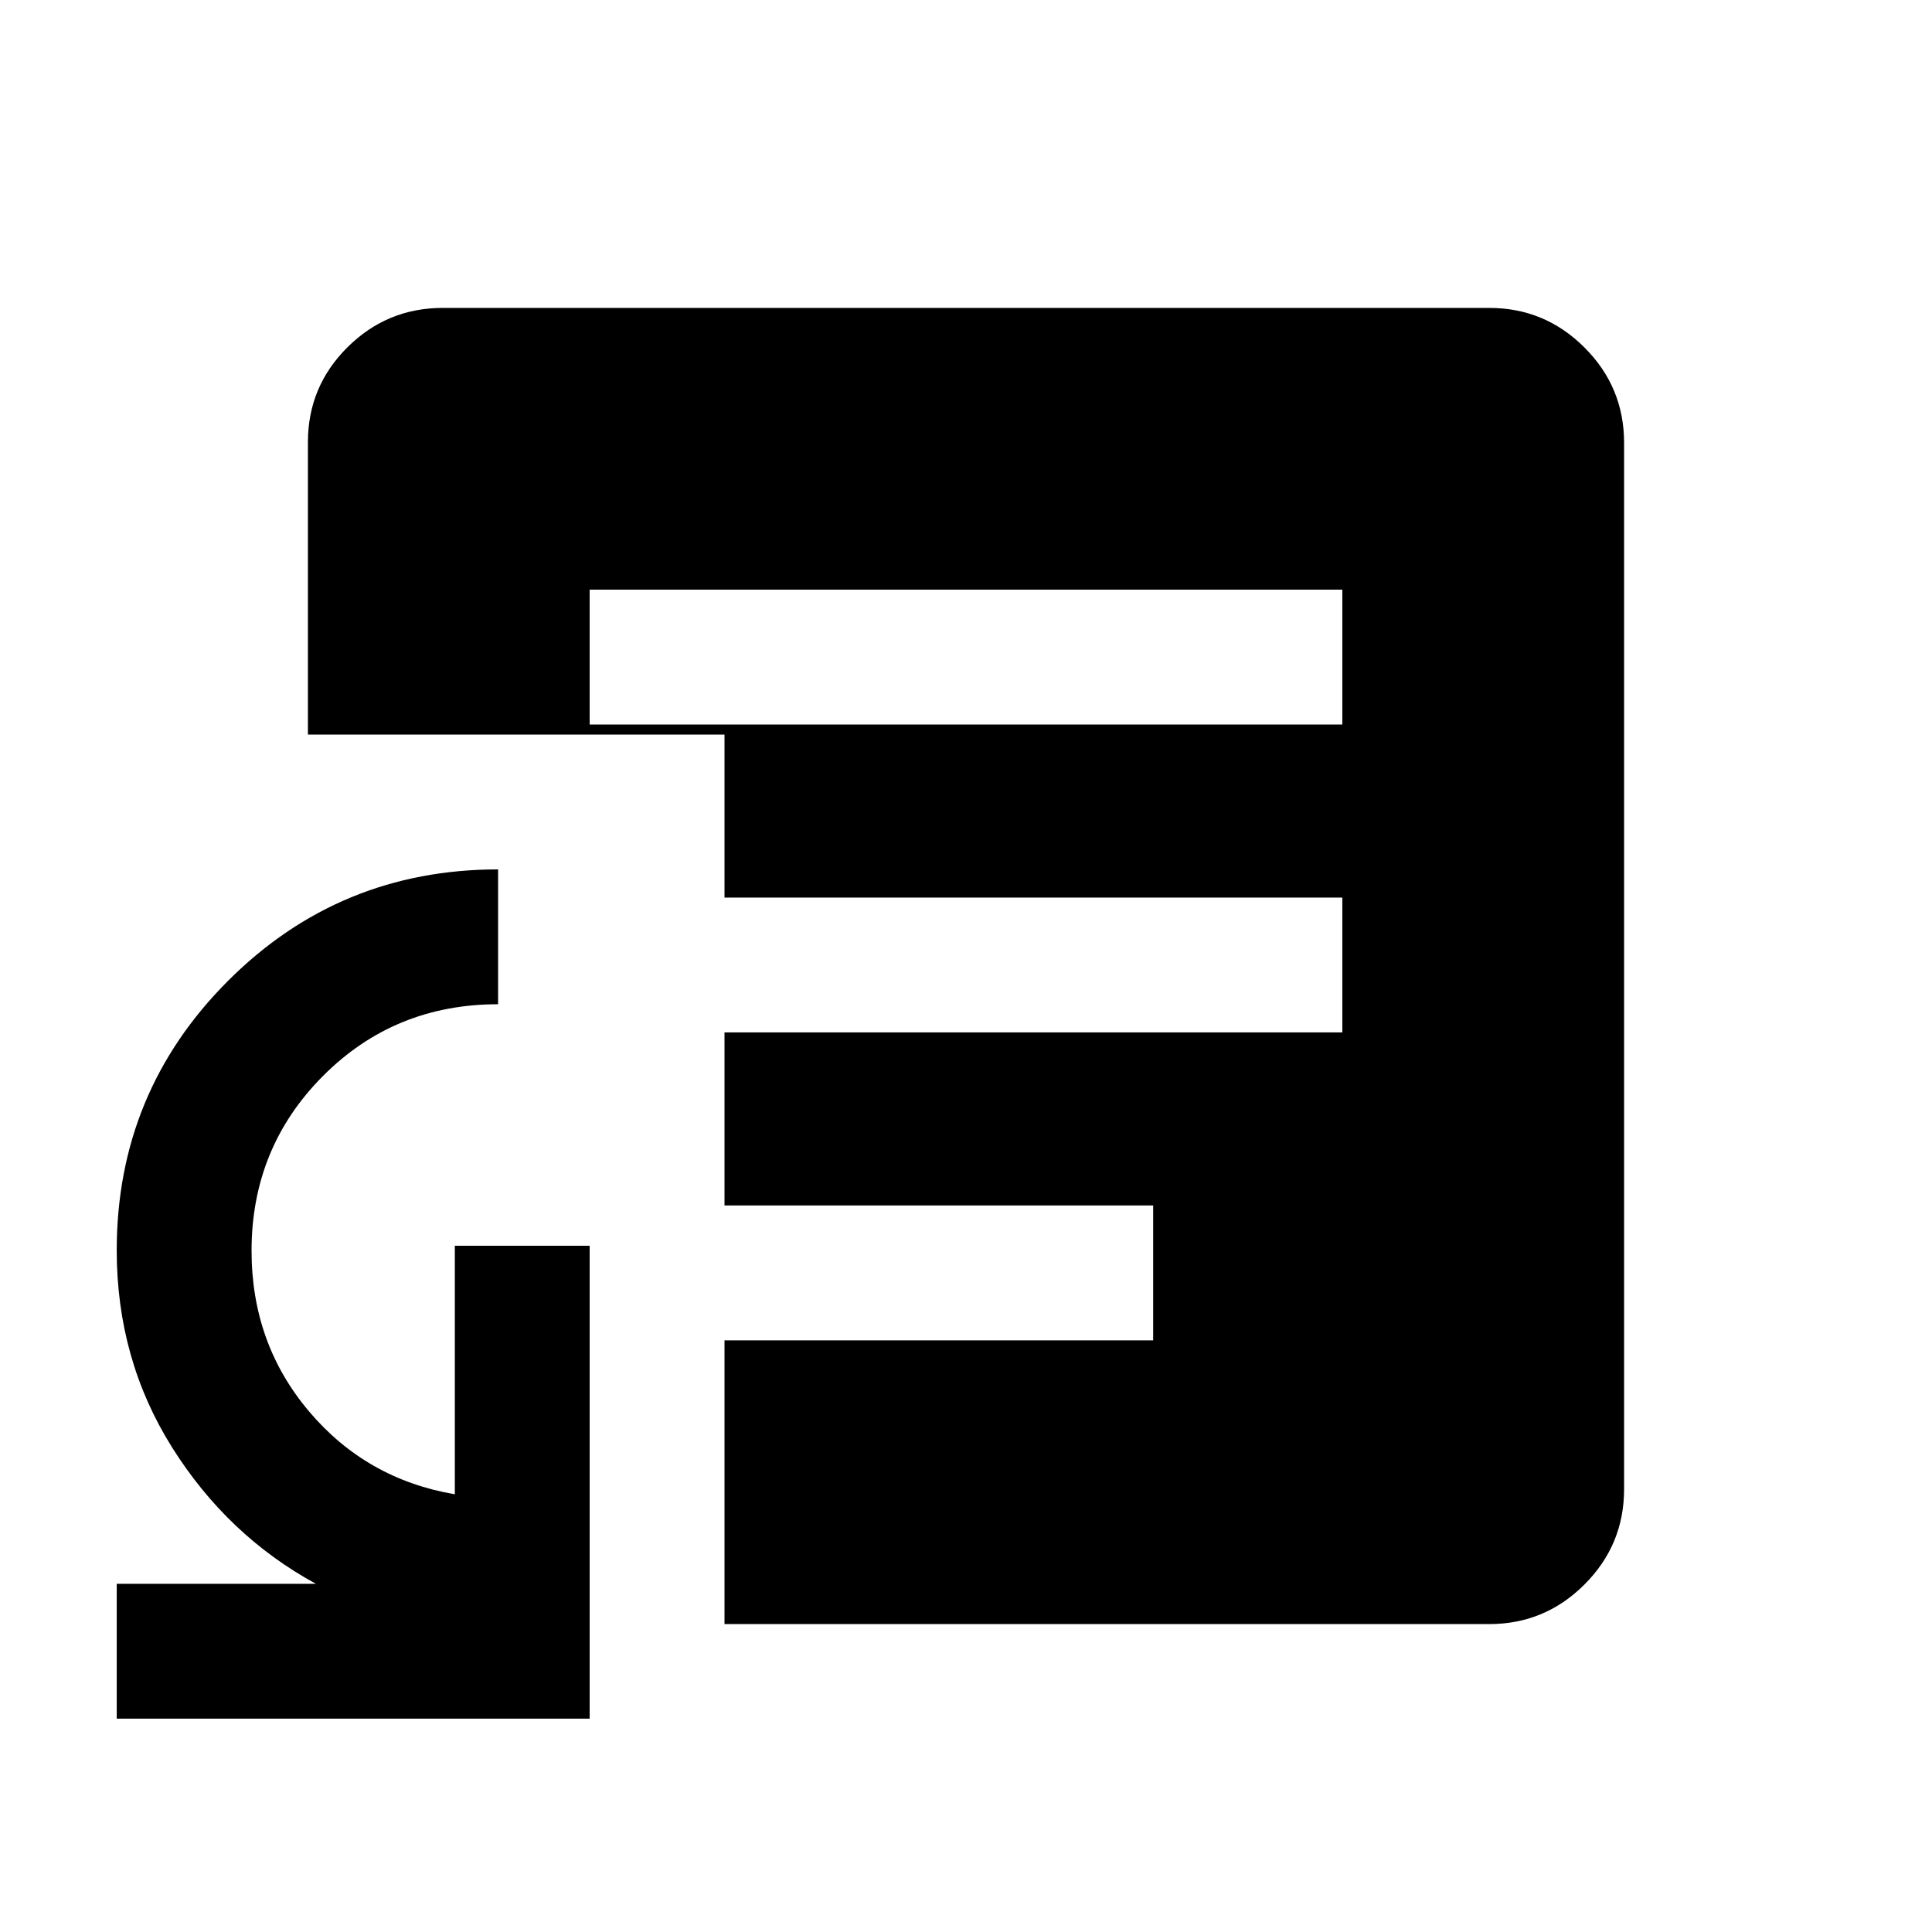 <svg xmlns="http://www.w3.org/2000/svg" height="20" viewBox="0 -960 960 960" width="20"><path d="M58-106v-67h99q-44-24-71.5-67.8Q58-284.61 58-338.72q0-78.61 55.35-133.95Q168.71-528 247.5-528v67q-51.5 0-87 35.64Q125-389.73 125-338.5q0 46 28.5 79.75T226-217.5V-341h67v235H58Zm235-494h374v-67H293v67Zm67 447v-141h213v-67H360v-86h307v-67H360v-81H153v-145.25q0-27.69 19.68-47.22Q192.36-807 220-807h520q27.64 0 47.32 19.68T807-740v520q0 27.64-19.68 47.32T740-153H360Z"/></svg>